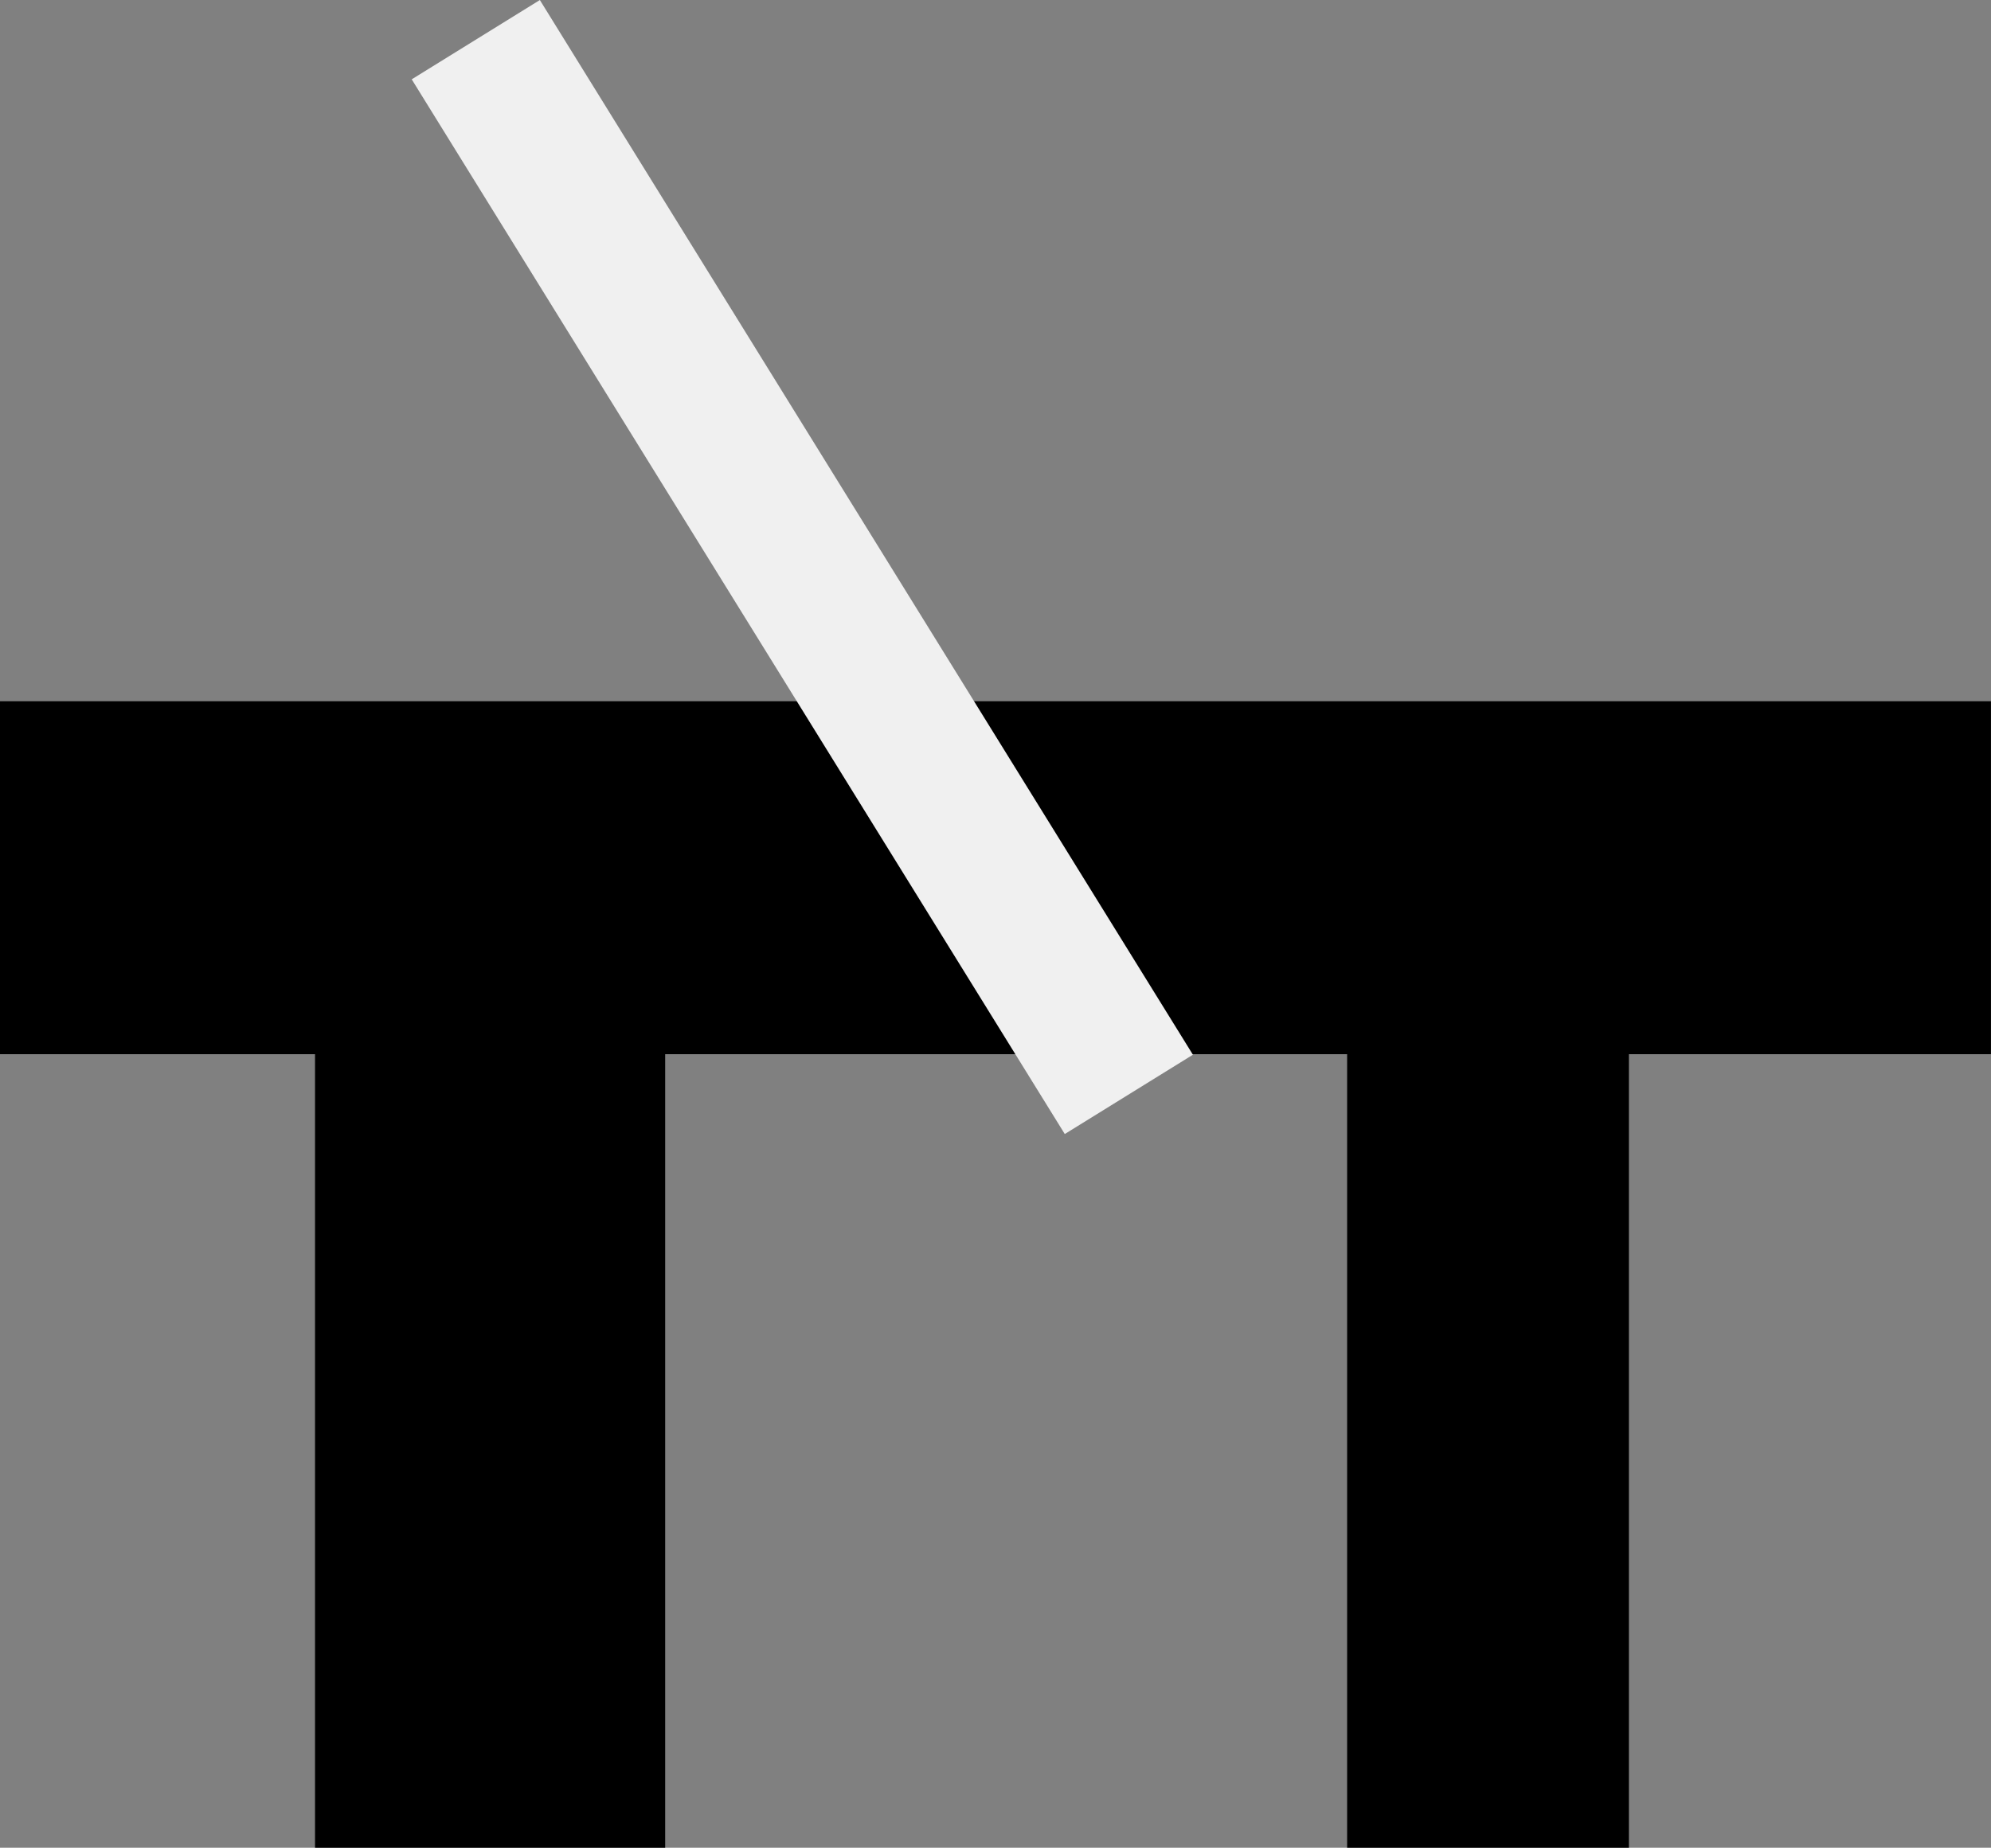 <svg xmlns="http://www.w3.org/2000/svg" width="39.633" height="36.79" viewBox="0 0 39.633 36.79">
  <rect x="0" y="0" width="39.633" height="36.79" fill="#808080" stroke="none"/>
  <g id="Grupo_72" data-name="Grupo 72" transform="translate(-195.029 -78.71)">
    <path id="Trazado_1" data-name="Trazado 1" d="M197.3,1794.5v-15.8h-6.272v-7.028h39.633v7.028h-7.207v15.8h-5.609v-15.8H204.27v15.8Z" transform="translate(4 -1679)"/>
    <line id="Línea_3" data-name="Línea 3" x2="13" y2="21" transform="translate(204.5 79.5)" fill="none" stroke="#f0f0f0" stroke-width="3"/>
  </g>
</svg>
